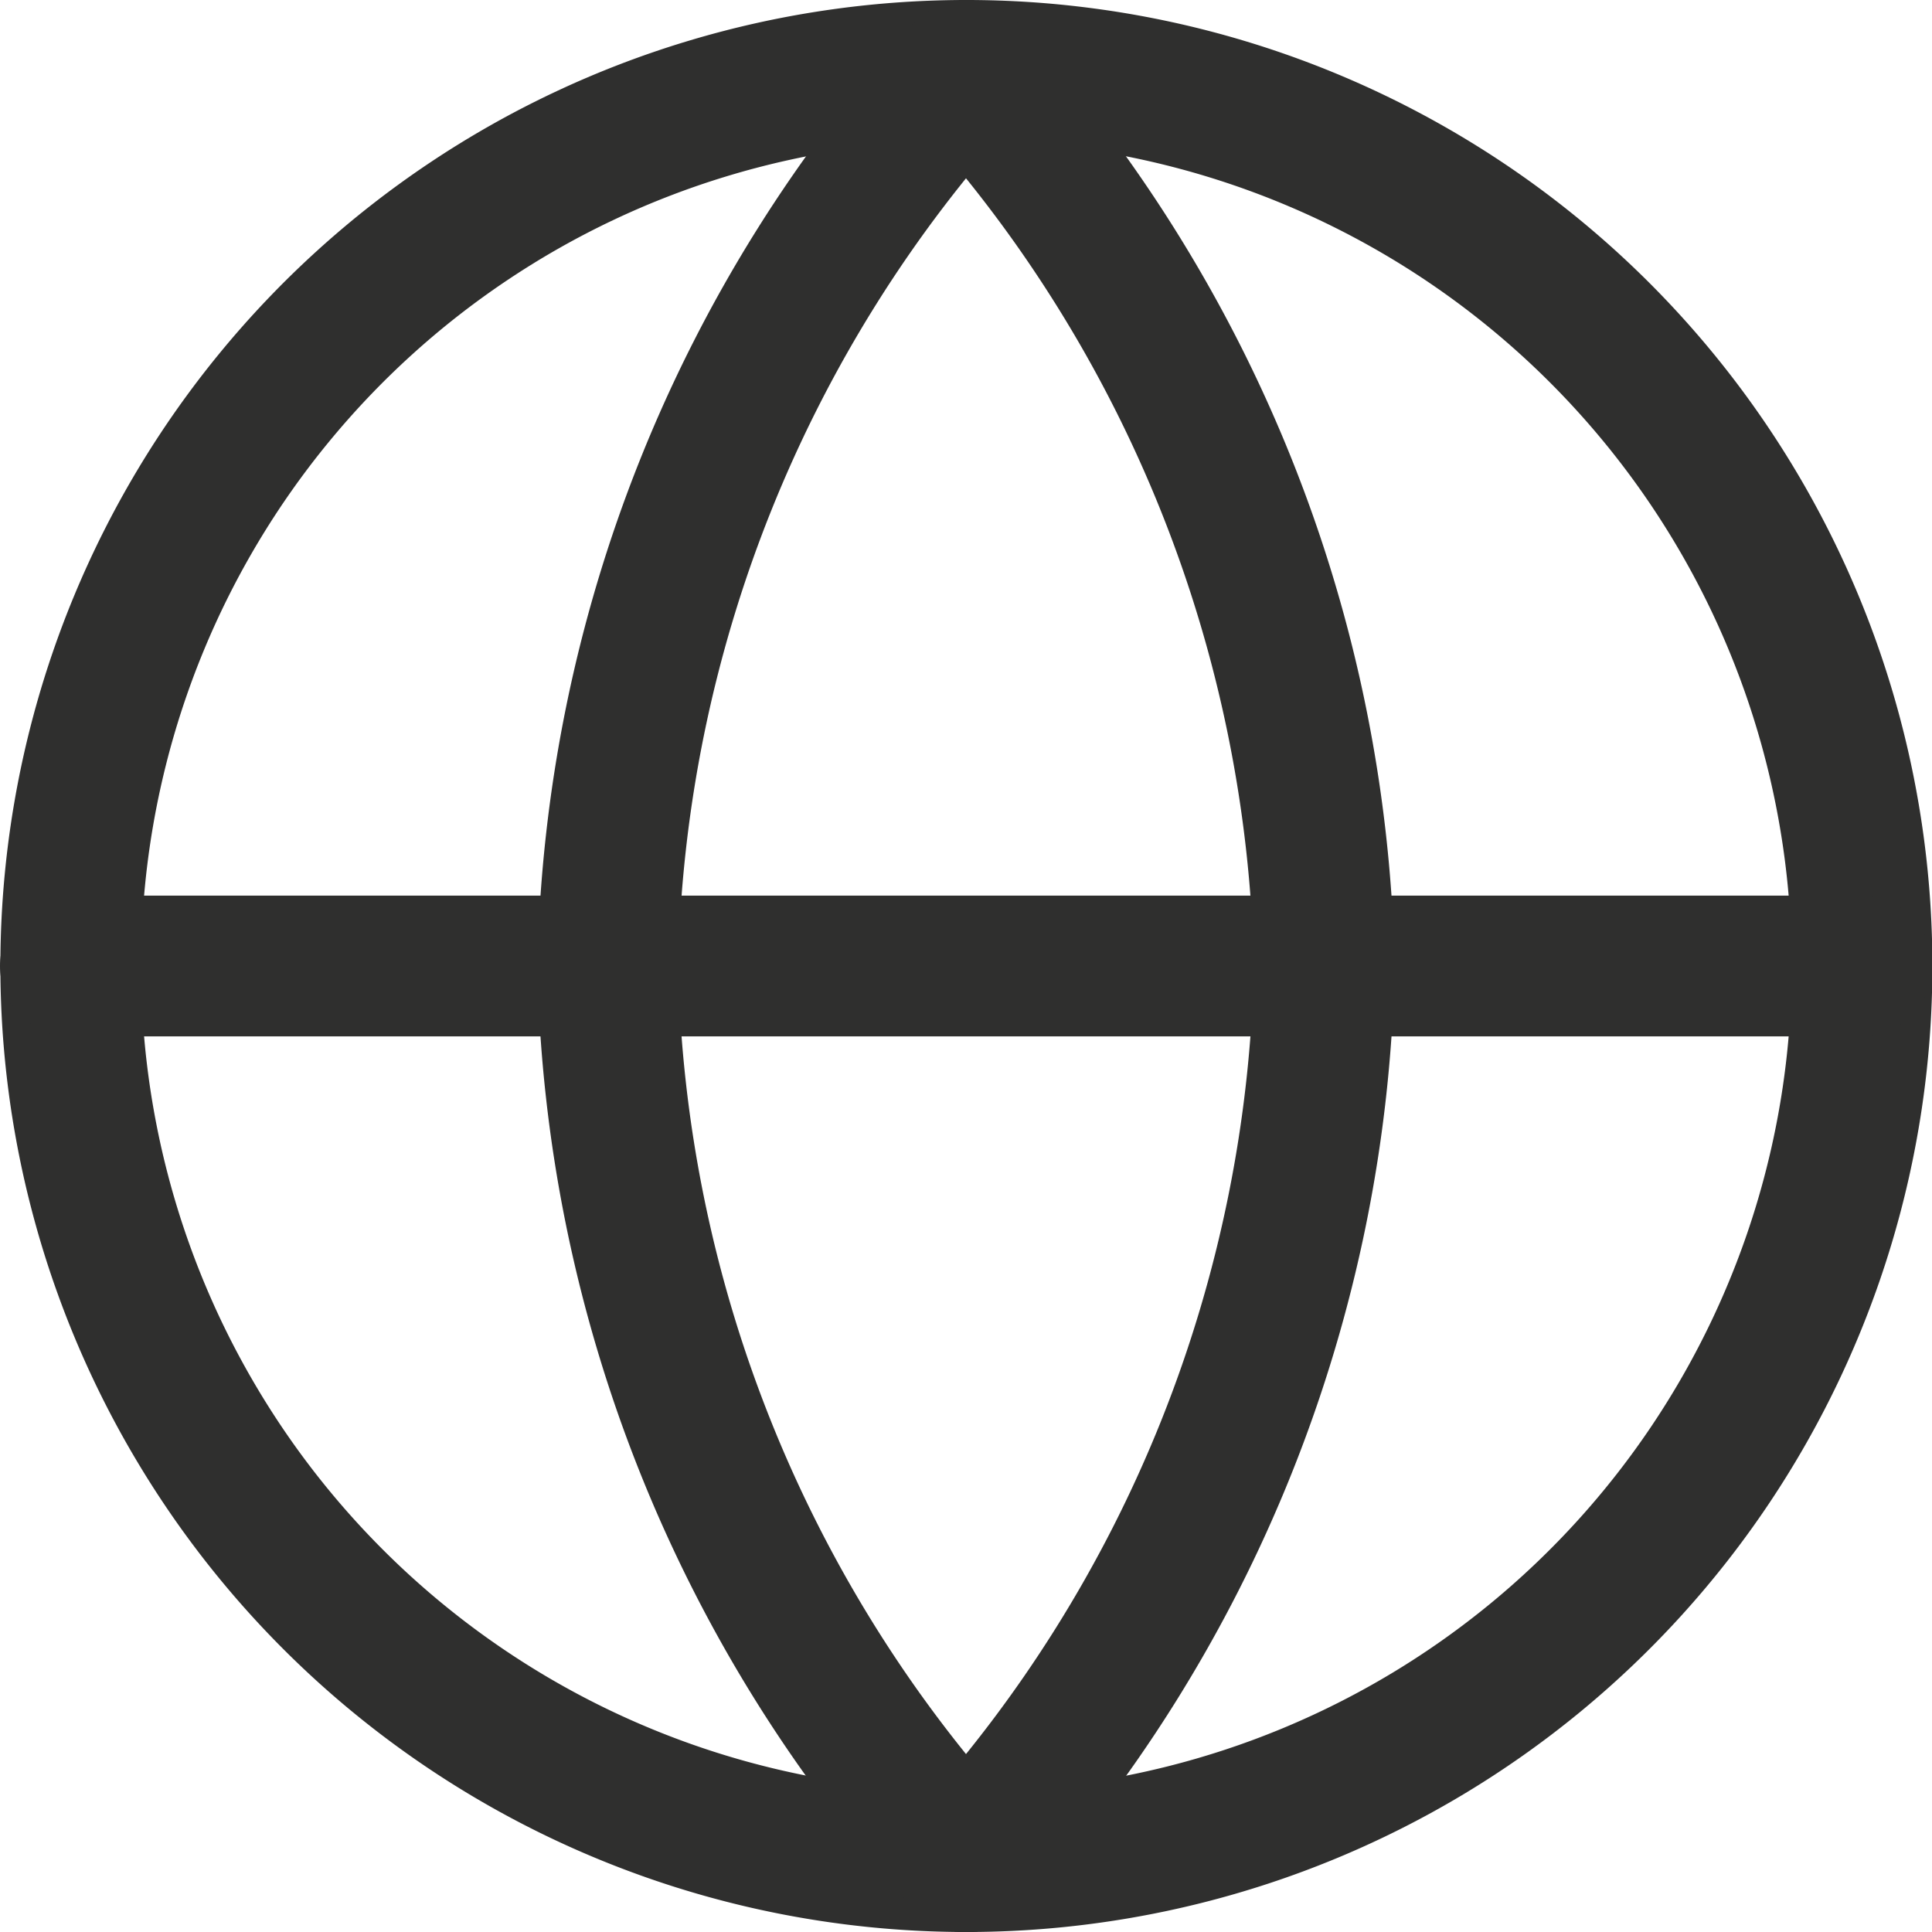 <svg xmlns="http://www.w3.org/2000/svg" width="20.596" height="20.596" viewBox="0 0 20.596 20.596">
  <g id="Icon_feather-globe" data-name="Icon feather-globe" transform="translate(-2.25 -2.25)">
    <path id="Pfad_84" data-name="Pfad 84" d="M22.1,12.548A9.548,9.548,0,1,1,12.548,3,9.548,9.548,0,0,1,22.1,12.548Z" transform="translate(0 0)" fill="none" stroke="#2f2f2e" stroke-linecap="round" stroke-linejoin="round" stroke-width="1.5"/>
    <path id="Pfad_85" data-name="Pfad 85" d="M3,18H22.1" transform="translate(0 -5.452)" fill="none" stroke="#2f2f2e" stroke-linecap="round" stroke-linejoin="round" stroke-width="1.5"/>
    <path id="Pfad_86" data-name="Pfad 86" d="M15.819,3a14.608,14.608,0,0,1,3.819,9.548A14.608,14.608,0,0,1,15.819,22.1,14.608,14.608,0,0,1,12,12.548,14.608,14.608,0,0,1,15.819,3Z" transform="translate(-3.271)" fill="none" stroke="#2f2f2e" stroke-linecap="round" stroke-linejoin="round" stroke-width="1.5"/>
  </g>
</svg>
